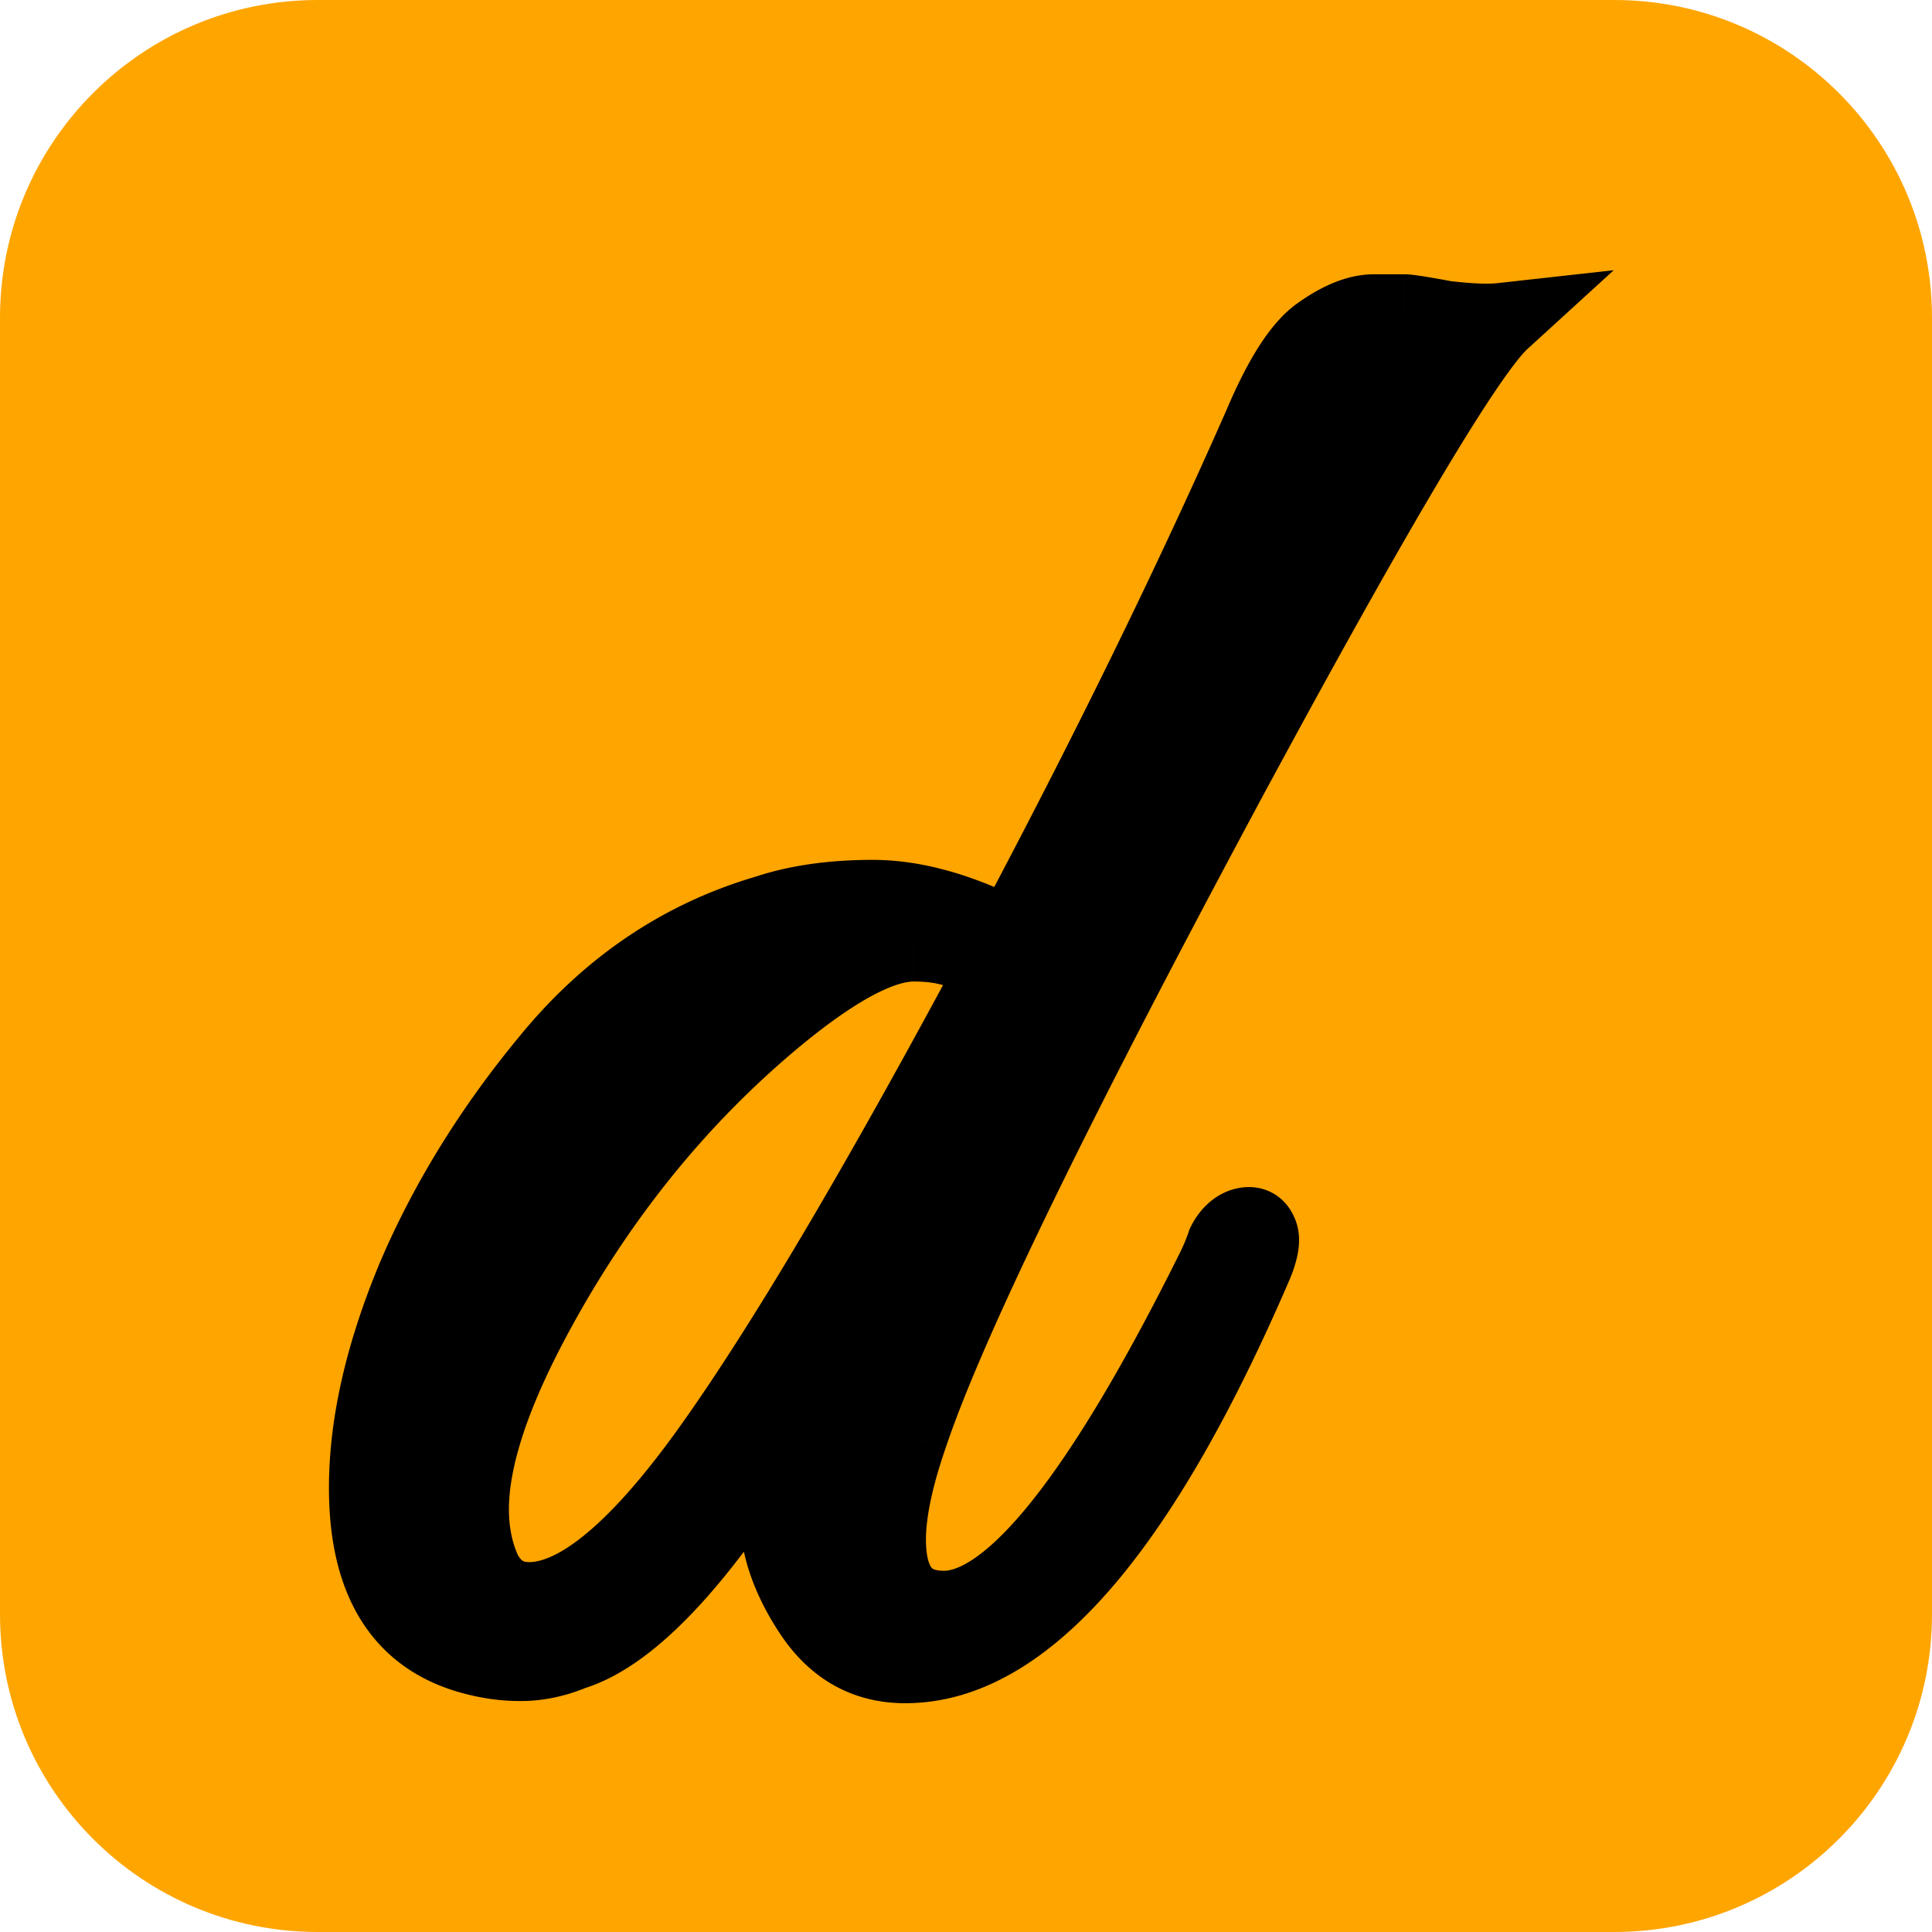 <?xml version="1.0" encoding="utf-8"?>
<svg width="152" height="152" fill="none" xmlns="http://www.w3.org/2000/svg">
  <g clip-path="url(#clip0)">
    <path fill="#ffa500" d="M0 0h152v152H0z"/>
    <path d="M69.85 121.14c0 3.627 1.472 5.44 4.42 5.44 5.326 0 12.41-8.897 21.25-26.69.34-.68.622-1.36.85-2.04.34-.68.792-1.133 1.36-1.36.68-.227 1.132-.057 1.36.51.226.453.112 1.247-.34 2.38C89.681 120.46 80.501 131 71.21 131c-3.06 0-5.498-1.36-7.31-4.08-1.814-2.72-2.72-5.383-2.72-7.99 0-2.72.282-5.213.85-7.48-6.574 10.88-12.24 17.057-17 18.53-1.36.567-2.72.85-4.08.85-1.248 0-2.494-.17-3.74-.51-5.554-1.473-8.33-5.893-8.33-13.26 0-4.987 1.246-10.483 3.74-16.49 2.606-6.12 6.232-11.957 10.88-17.51 4.646-5.553 10.256-9.293 16.83-11.22 2.38-.793 5.156-1.19 8.33-1.19 3.286 0 6.912 1.02 10.88 3.06 7.706-14.507 14.28-27.937 19.72-40.29 1.586-3.74 3.116-6.12 4.589-7.14 1.587-1.133 3.003-1.7 4.25-1.7h2.38c.34 0 1.417.17 3.23.51 1.927.227 3.4.283 4.42.17-2.607 2.38-9.52 13.94-20.74 34.68-14.28 26.52-22.893 44.2-25.84 53.04-1.133 3.287-1.7 6.007-1.7 8.16zm8.33-44.71c-1.474-1.473-3.57-2.21-6.29-2.21-2.608 0-6.29 1.983-11.05 5.95-7.594 6.347-13.884 14.167-18.87 23.46-3.288 6.12-4.93 11.163-4.93 15.13 0 1.813.34 3.457 1.02 4.93.792 1.473 1.982 2.21 3.57 2.21 3.852 0 8.612-3.967 14.28-11.9 5.666-7.933 13.09-20.457 22.27-37.57z" style="fill: #000;"/>
    <path d="M95.52 99.89l-2.684-1.342-.004.007 2.687 1.335zm.85-2.04l-2.684-1.342-.096.191-.067.202 2.846.949zm1.36-1.36l-.95-2.846-.083.028-.082.033 1.114 2.785zm1.36.51l-2.786 1.114.046.116.056.112L99.089 97zm-.34 2.38l2.755 1.185.015-.035.014-.036-2.785-1.114zm-36.72 12.07l2.91.728-5.479-2.279 2.568 1.551zm-17 18.53l-.888-2.866-.136.042-.13.055 1.153 2.769zm-7.82.34l.788-2.894-.01-.003-.01-.003-.769 2.9zm-4.59-29.75l-2.761-1.176-.005.013-.006.013 2.771 1.15zM43.5 83.06l2.3 1.925-2.3-1.925zm16.83-11.22l.843 2.879.053-.016.052-.017-.949-2.846zm19.21 1.87l-1.373 2.668 2.633 1.354 1.388-2.614-2.649-1.408zm19.72-40.29l2.745 1.21.008-.02.008-.018-2.762-1.172zm4.589-7.14l1.708 2.467.018-.013.018-.013-1.744-2.441zm9.86-1.19l-.553 2.949.101.018.102.012.35-2.979zm4.42.17l2.023 2.215 6.807-6.215-9.161 1.018.331 2.982zm-20.74 34.68l-2.639-1.427-.002.005 2.641 1.422zm-25.84 53.04l2.836.978.005-.015.005-.014-2.846-.949zm6.63-36.55l2.644 1.418 1.053-1.964L80.3 74.31l-2.12 2.121zm-17.34 3.74l-1.92-2.305-.004.003 1.924 2.302zm-18.87 23.46l2.643 1.419v-.001l-2.643-1.418zm-3.91 20.06l-2.724 1.257.039.084.044.081 2.641-1.422zM55.91 114l-2.441-1.744L55.909 114zm10.94 7.14c0 2.142.423 4.305 1.777 5.972 1.45 1.785 3.524 2.468 5.643 2.468v-6c-.827 0-.964-.224-.987-.252-.119-.147-.433-.703-.433-2.188h-6zm7.42 8.44c2.177 0 4.224-.905 6.072-2.23 1.858-1.331 3.715-3.228 5.583-5.574 3.735-4.692 7.826-11.583 12.282-20.551l-5.374-2.67c-4.384 8.825-8.255 15.279-11.602 19.484-1.674 2.102-3.14 3.542-4.385 4.435-1.254.899-2.09 1.106-2.576 1.106v6zm23.933-28.348c.4-.8.739-1.61 1.013-2.433L93.523 96.9c-.18.538-.407 1.087-.687 1.647l5.366 2.684zm.85-2.04c.052-.104.073-.11.033-.07a.796.796 0 01-.242.154l-2.228-5.571c-1.405.562-2.344 1.634-2.93 2.803l5.367 2.684zm-.374.144c-.01.003-.49.169-1.152-.08a2.117 2.117 0 01-1.222-1.142l5.57-2.228c-.339-.849-1.029-1.793-2.242-2.248-1.115-.418-2.162-.224-2.852.006l1.898 5.692zm-2.272-.994a1.89 1.89 0 01-.198-.667c-.012-.13 0-.193-.004-.164a1.82 1.82 0 01-.057.236c-.039.134-.098.305-.183.519l5.57 2.228c.275-.686.507-1.413.61-2.135.097-.677.131-1.695-.372-2.7l-5.366 2.683zm-.413-.147c-4.478 10.412-8.894 17.996-13.191 22.93-4.31 4.948-8.174 6.875-11.593 6.875v6c5.875 0 11.247-3.343 16.117-8.935 4.883-5.606 9.59-13.832 14.179-24.5l-5.512-2.37zM71.21 128c-1.978 0-3.512-.791-4.814-2.744l-4.992 3.328c2.324 3.487 5.664 5.416 9.806 5.416v-6zm-4.814-2.744c-1.568-2.353-2.216-4.446-2.216-6.326h-6c0 3.333 1.166 6.567 3.224 9.654l4.992-3.328zm-2.216-6.326c0-2.514.262-4.759.76-6.752l-5.82-1.456c-.635 2.54-.94 5.282-.94 8.208h6zm-4.718-9.031c-3.23 5.347-6.174 9.428-8.823 12.315-2.69 2.933-4.86 4.394-6.496 4.9l1.774 5.732c3.125-.967 6.168-3.332 9.144-6.575 3.017-3.29 6.194-7.737 9.537-13.27l-5.136-3.102zm-15.586 17.312c-1.025.427-1.994.619-2.926.619v6c1.788 0 3.539-.375 5.234-1.081l-2.308-5.538zm-2.926.619c-.97 0-1.952-.132-2.95-.404l-1.58 5.788c1.495.408 3.007.616 4.53.616v-6zm-2.97-.41c-2.123-.563-3.535-1.616-4.477-3.116-.989-1.574-1.623-3.904-1.623-7.244h-6c0 4.026.754 7.59 2.542 10.436 1.835 2.92 4.588 4.814 8.019 5.724l1.538-5.8zm-6.1-10.36c0-4.492 1.125-9.592 3.51-15.34l-5.54-2.3c-2.602 6.265-3.97 12.158-3.97 17.64h6zm3.5-15.314c2.482-5.826 5.947-11.414 10.42-16.76l-4.6-3.851c-4.82 5.76-8.608 11.846-11.34 18.26l5.52 2.351zm10.42-16.76c4.29-5.127 9.403-8.517 15.374-10.267l-1.688-5.758c-7.176 2.103-13.282 6.193-18.287 12.174l4.602 3.85zm15.479-10.3c2.005-.668 4.449-1.036 7.381-1.036v-6c-3.414 0-6.524.426-9.279 1.344l1.898 5.692zm7.381-1.036c2.67 0 5.822.832 9.508 2.728l2.744-5.336c-4.247-2.184-8.349-3.392-12.252-3.392v6zm13.53 1.468c7.734-14.559 14.34-28.056 19.816-40.489l-5.492-2.418C91.11 44.484 84.57 57.847 76.89 72.302l5.298 2.816zm19.832-40.526c.753-1.775 1.456-3.14 2.099-4.14.661-1.028 1.158-1.513 1.437-1.705l-3.416-4.934c-1.194.828-2.199 2.043-3.068 3.395-.887 1.38-1.742 3.075-2.576 5.04l5.524 2.344zm3.572-5.87c1.344-.961 2.148-1.142 2.506-1.142v-6c-2.135 0-4.165.953-5.994 2.259l3.488 4.882zm2.506-1.142H110.479v-6h-.003-.001-.003-.003-.001-.003-.003-.003-.003-.003-.002-.003-.003-.002-.003-.002-.003-.002-.005-.002-.007-.002H110.406h-.002-.002-.002-.002-.002-.002-.002-.002-.002-.002-.002-.002-.002-.015-.011H110.345h-.007-.007-.012-.005-.005-.01-.005H110.281h-.008-.008H108.099v6zm2.38 0c-.104 0-.122-.008.036.01.126.016.309.041.559.08.497.08 1.187.2 2.082.369l1.106-5.898a83.523 83.523 0 00-2.253-.397c-.487-.077-1.082-.164-1.53-.164v6zm2.88.49c1.99.234 3.736.323 5.101.172l-.662-5.964c-.674.075-1.876.052-3.738-.168l-.701 5.96zm2.747-5.026c-.935.855-2.027 2.287-3.217 4.03-1.238 1.813-2.731 4.186-4.475 7.101-3.489 5.835-8.046 13.953-13.664 24.338l5.278 2.855c5.602-10.356 10.112-18.388 13.536-24.113 1.713-2.865 3.138-5.124 4.28-6.797 1.19-1.742 1.94-2.647 2.308-2.983l-4.046-4.43zM94.748 58.518C80.495 84.986 71.747 102.9 68.703 112.03l5.692 1.898c2.85-8.549 11.328-25.995 25.635-52.567l-5.282-2.844zm-26.035 53.484c-1.184 3.433-1.864 6.511-1.864 9.138h6c0-1.68.453-4.041 1.536-7.182l-5.672-1.956zM80.3 74.309c-2.192-2.193-5.148-3.089-8.41-3.089v6c2.176 0 3.414.577 4.168 1.331L80.3 74.31zm-8.41-3.089c-2.014 0-4.099.747-6.14 1.846-2.082 1.12-4.363 2.742-6.831 4.8l3.84 4.609c2.292-1.91 4.233-3.263 5.835-4.126 1.641-.884 2.701-1.129 3.295-1.129v-6zm-12.975 6.648c-7.906 6.608-14.434 14.735-19.59 24.344l5.287 2.836c4.818-8.978 10.87-16.491 18.151-22.576l-3.848-4.604zm-19.589 24.343c-3.369 6.273-5.287 11.843-5.287 16.549h6c0-3.227 1.369-7.744 4.573-13.711l-5.286-2.838zM34.04 118.76c0 2.196.414 4.276 1.296 6.187l5.448-2.514c-.478-1.035-.744-2.242-.744-3.673h-6zm1.379 6.352c.597 1.109 1.428 2.092 2.55 2.786 1.13.7 2.386 1.002 3.661 1.002v-6c-.312 0-.444-.066-.503-.103-.068-.042-.23-.165-.425-.529l-5.283 2.844zm6.211 3.788c2.945 0 5.768-1.493 8.38-3.67 2.656-2.213 5.434-5.416 8.341-9.486l-4.882-3.488c-2.76 3.863-5.195 6.611-7.3 8.364-2.147 1.79-3.63 2.28-4.539 2.28v6zm16.721-13.156c5.782-8.095 13.28-20.757 22.473-37.896l-5.288-2.836C66.37 92.1 59.02 104.485 53.468 112.256l4.882 3.488z" style="fill: #000;"/>
  </g>
  <defs>
    <clipPath id="clip0">
      <path d="M0 25C0 11.193 11.193 0 25 0h102c13.807 0 25 11.193 25 25v102c0 13.807-11.193 25-25 25H25c-13.807 0-25-11.193-25-25V25z" fill="#fff"/>
    </clipPath>
  </defs>
</svg>